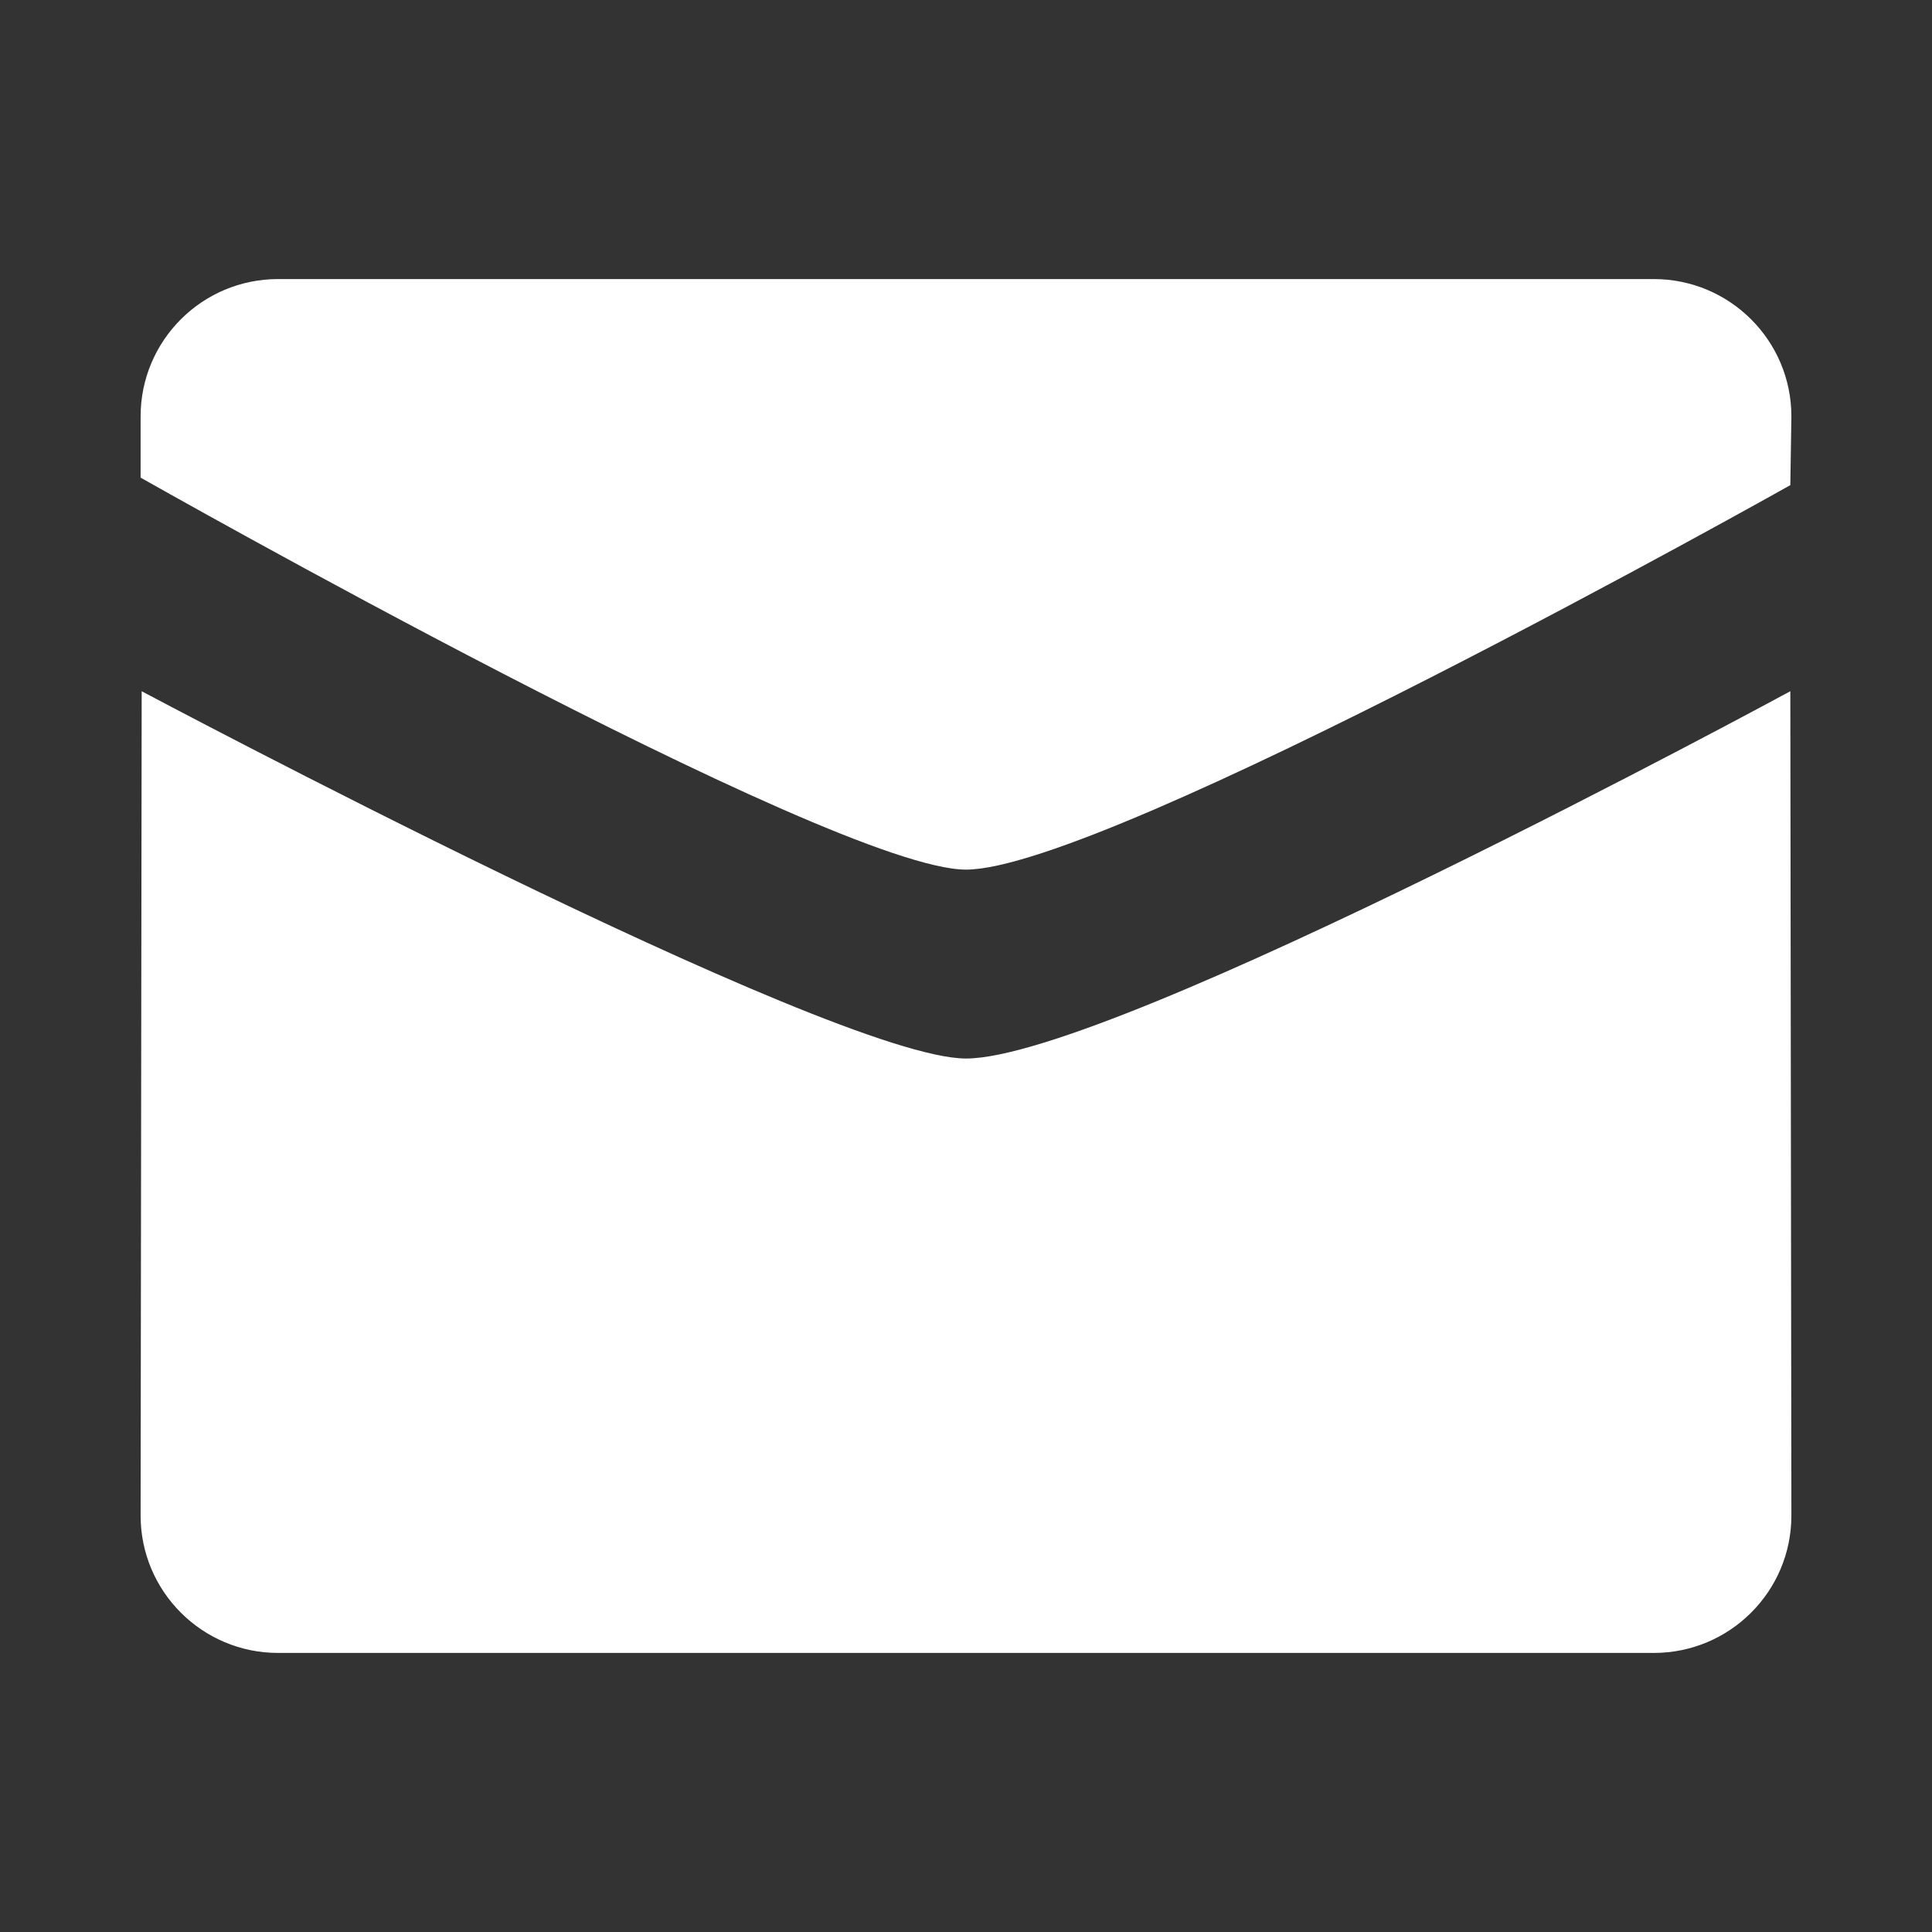 <?xml version="1.0" encoding="UTF-8"?>
<svg width="18px" height="18px" viewBox="0 0 18 18" version="1.1" xmlns="http://www.w3.org/2000/svg" xmlns:xlink="http://www.w3.org/1999/xlink">
    <rect x="0" y="0" width="18" height="18" fill="#333333" stroke="none"/>
    <title>Mail</title>
    <g id="Mail" stroke="none" stroke-width="1" fill="none" fill-rule="evenodd">
        <path d="M9,8.102 C10.31,8.102 16.68,4.52 16.68,4.52 L16.69,3.88 C16.69,3.173 16.116,2.6 15.408,2.6 L2.591,2.6 C1.883,2.6 1.31,3.173 1.31,3.88 L1.31,4.45 C1.31,4.45 7.75,8.102 9,8.102 Z" id="Path" fill="#FFFFFF"></path>
        <path d="M9,9.862 C7.75,9.862 1.32,6.44 1.32,6.44 L1.31,14.12 C1.31,14.827 1.884,15.4 2.591,15.4 L15.408,15.4 C16.116,15.4 16.69,14.827 16.69,14.12 L16.68,6.44 C16.68,6.44 10.37,9.862 9,9.862 Z" id="Path" fill="#FFFFFF"></path>
    </g>
</svg>